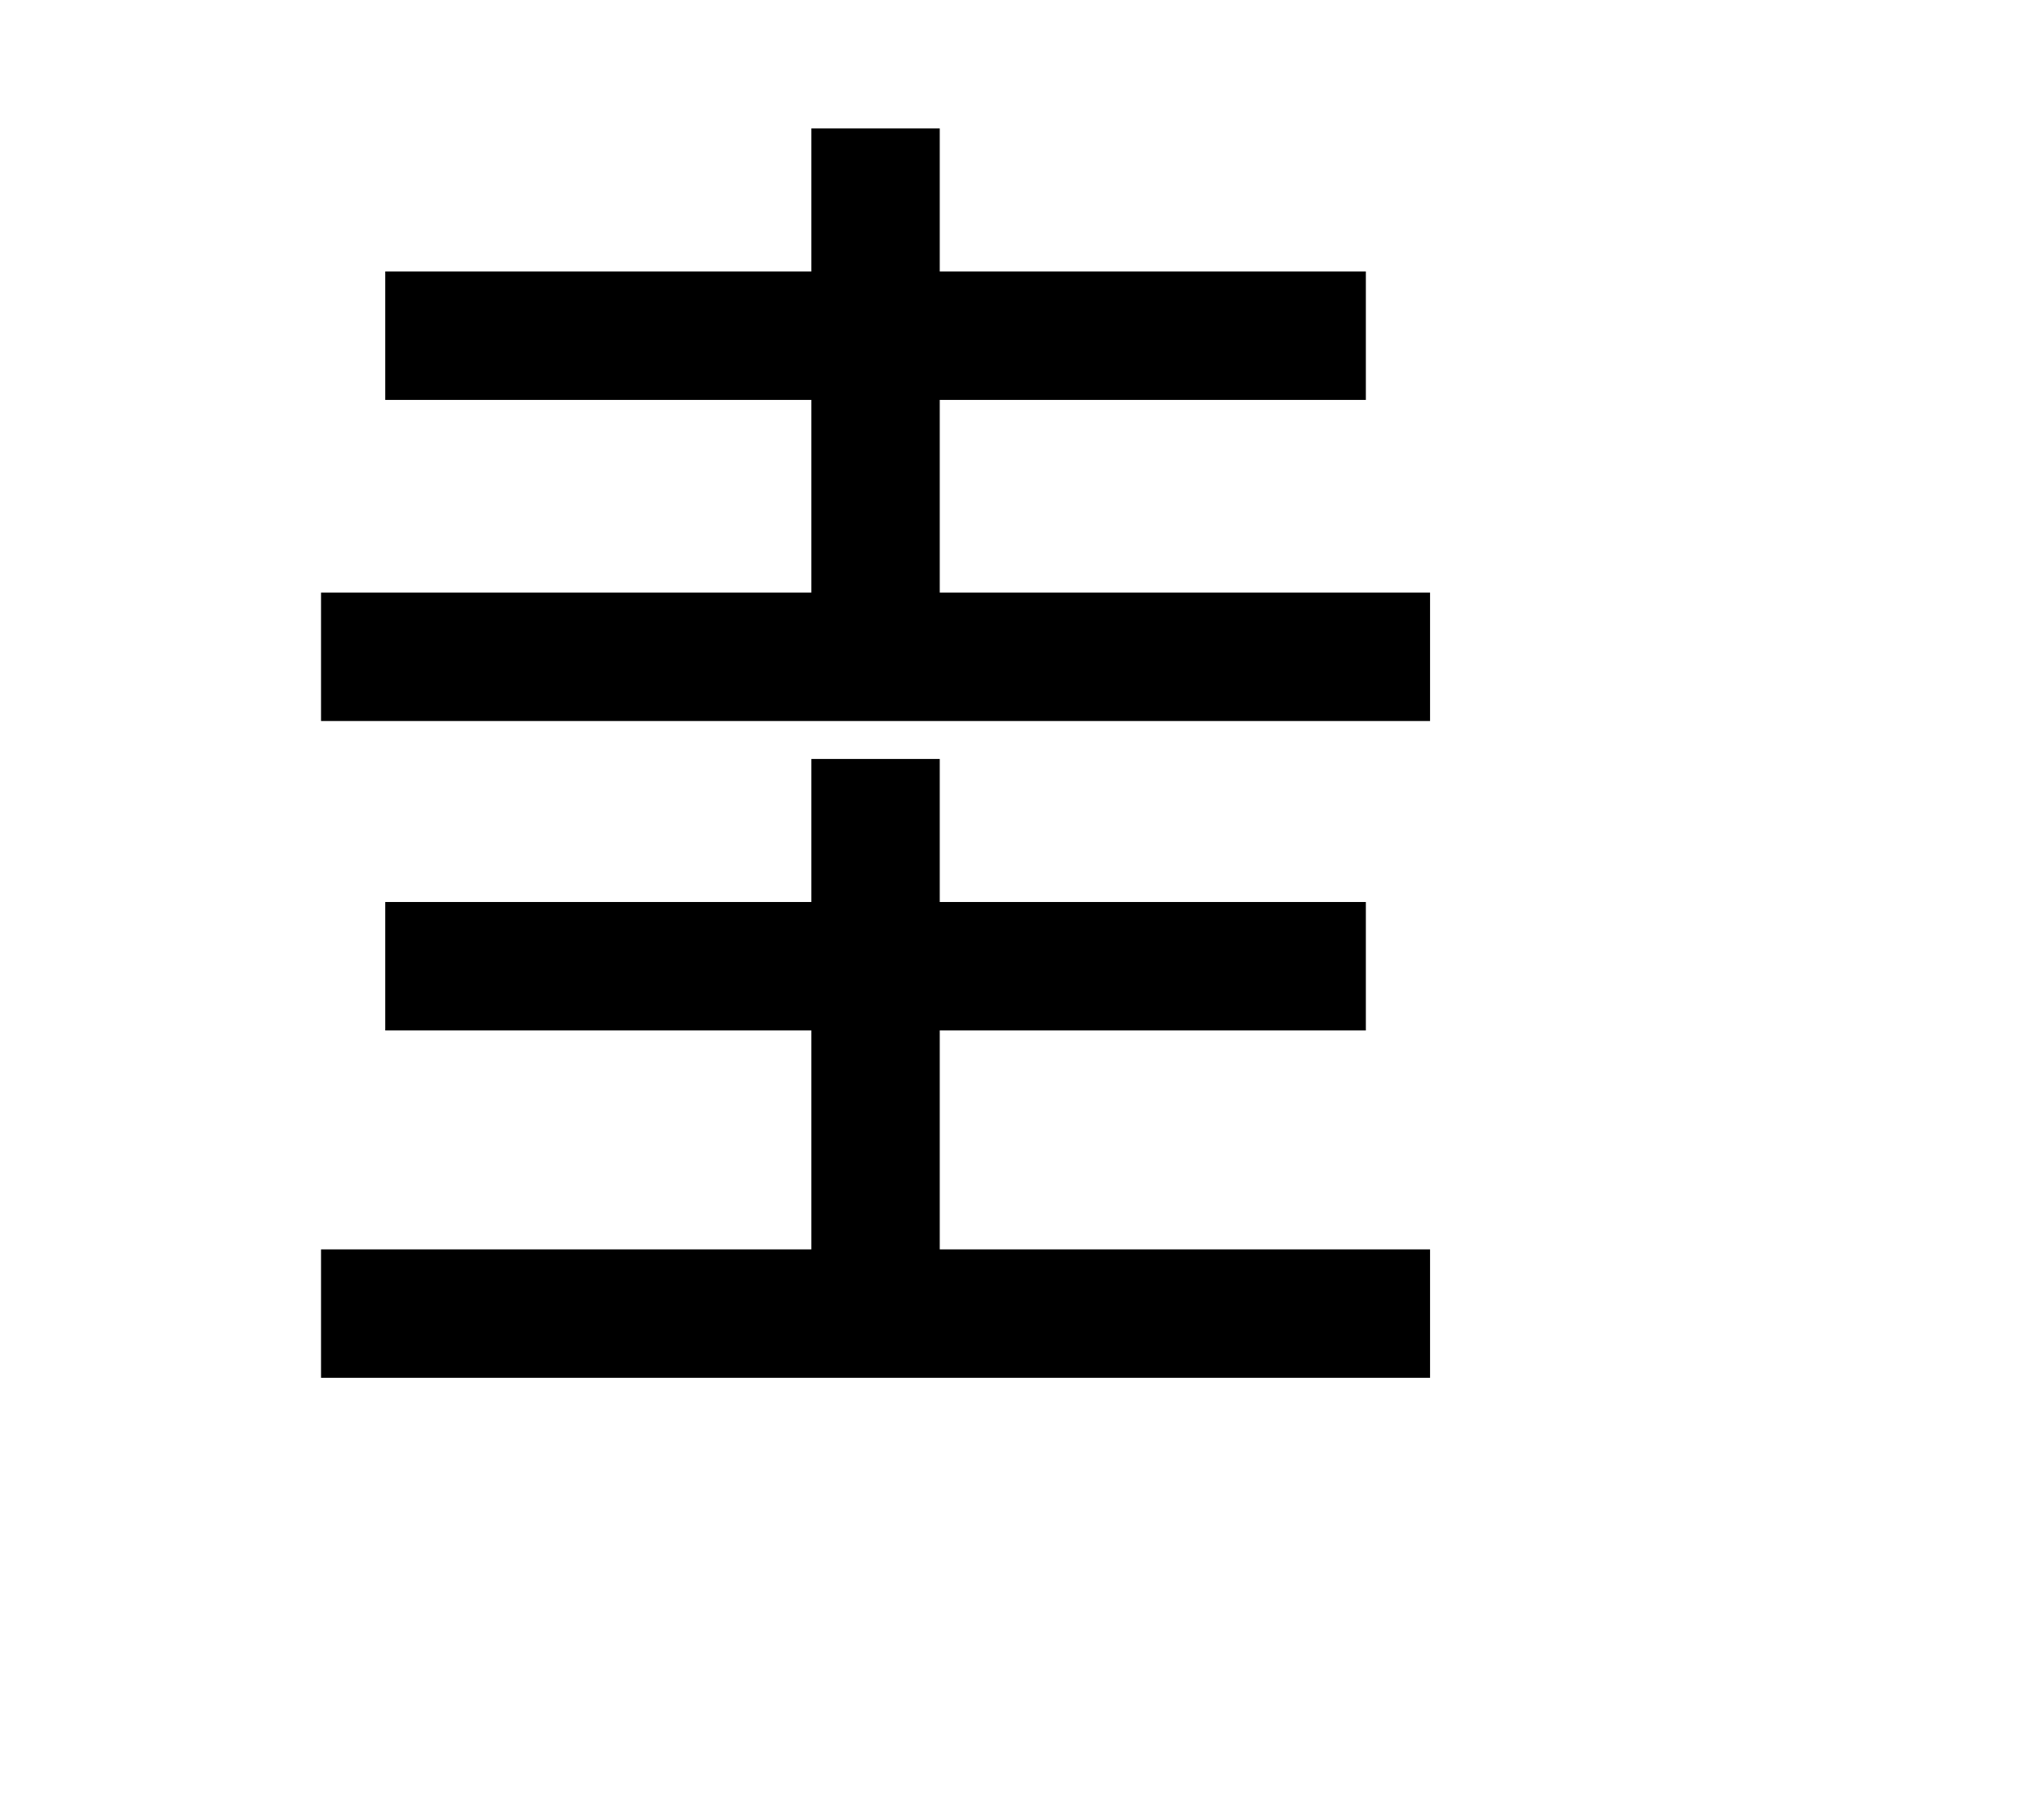 <svg width="136mm" height="120mm" version="1.1" viewBox="0 0 600 529.412" xmlns="http://www.w3.org/2000/svg"><path d="M238.163 58.684 L 238.163 79.673 175.624 79.673 L 113.084 79.673 113.084 98.520 L 113.084 117.368 175.624 117.368 L 238.163 117.368 238.163 145.639 L 238.163 173.910 166.200 173.910 L 94.237 173.910 94.237 192.757 L 94.237 211.605 257.010 211.605 L 419.783 211.605 419.783 192.757 L 419.783 173.910 347.820 173.910 L 275.857 173.910 275.857 145.639 L 275.857 117.368 338.397 117.368 L 400.936 117.368 400.936 98.520 L 400.936 79.673 338.397 79.673 L 275.857 79.673 275.857 58.684 L 275.857 37.695 257.010 37.695 L 238.163 37.695 238.163 58.684 M238.163 243.731 L 238.163 264.720 175.624 264.720 L 113.084 264.720 113.084 283.568 L 113.084 302.415 175.624 302.415 L 238.163 302.415 238.163 334.541 L 238.163 366.668 166.200 366.668 L 94.237 366.668 94.237 385.515 L 94.237 404.362 257.010 404.362 L 419.783 404.362 419.783 385.515 L 419.783 366.668 347.820 366.668 L 275.857 366.668 275.857 334.541 L 275.857 302.415 338.397 302.415 L 400.936 302.415 400.936 283.568 L 400.936 264.720 338.397 264.720 L 275.857 264.720 275.857 243.731 L 275.857 222.742 257.010 222.742 L 238.163 222.742 238.163 243.731 " stroke="none" fill-rule="evenodd" fill="black"></path></svg>
